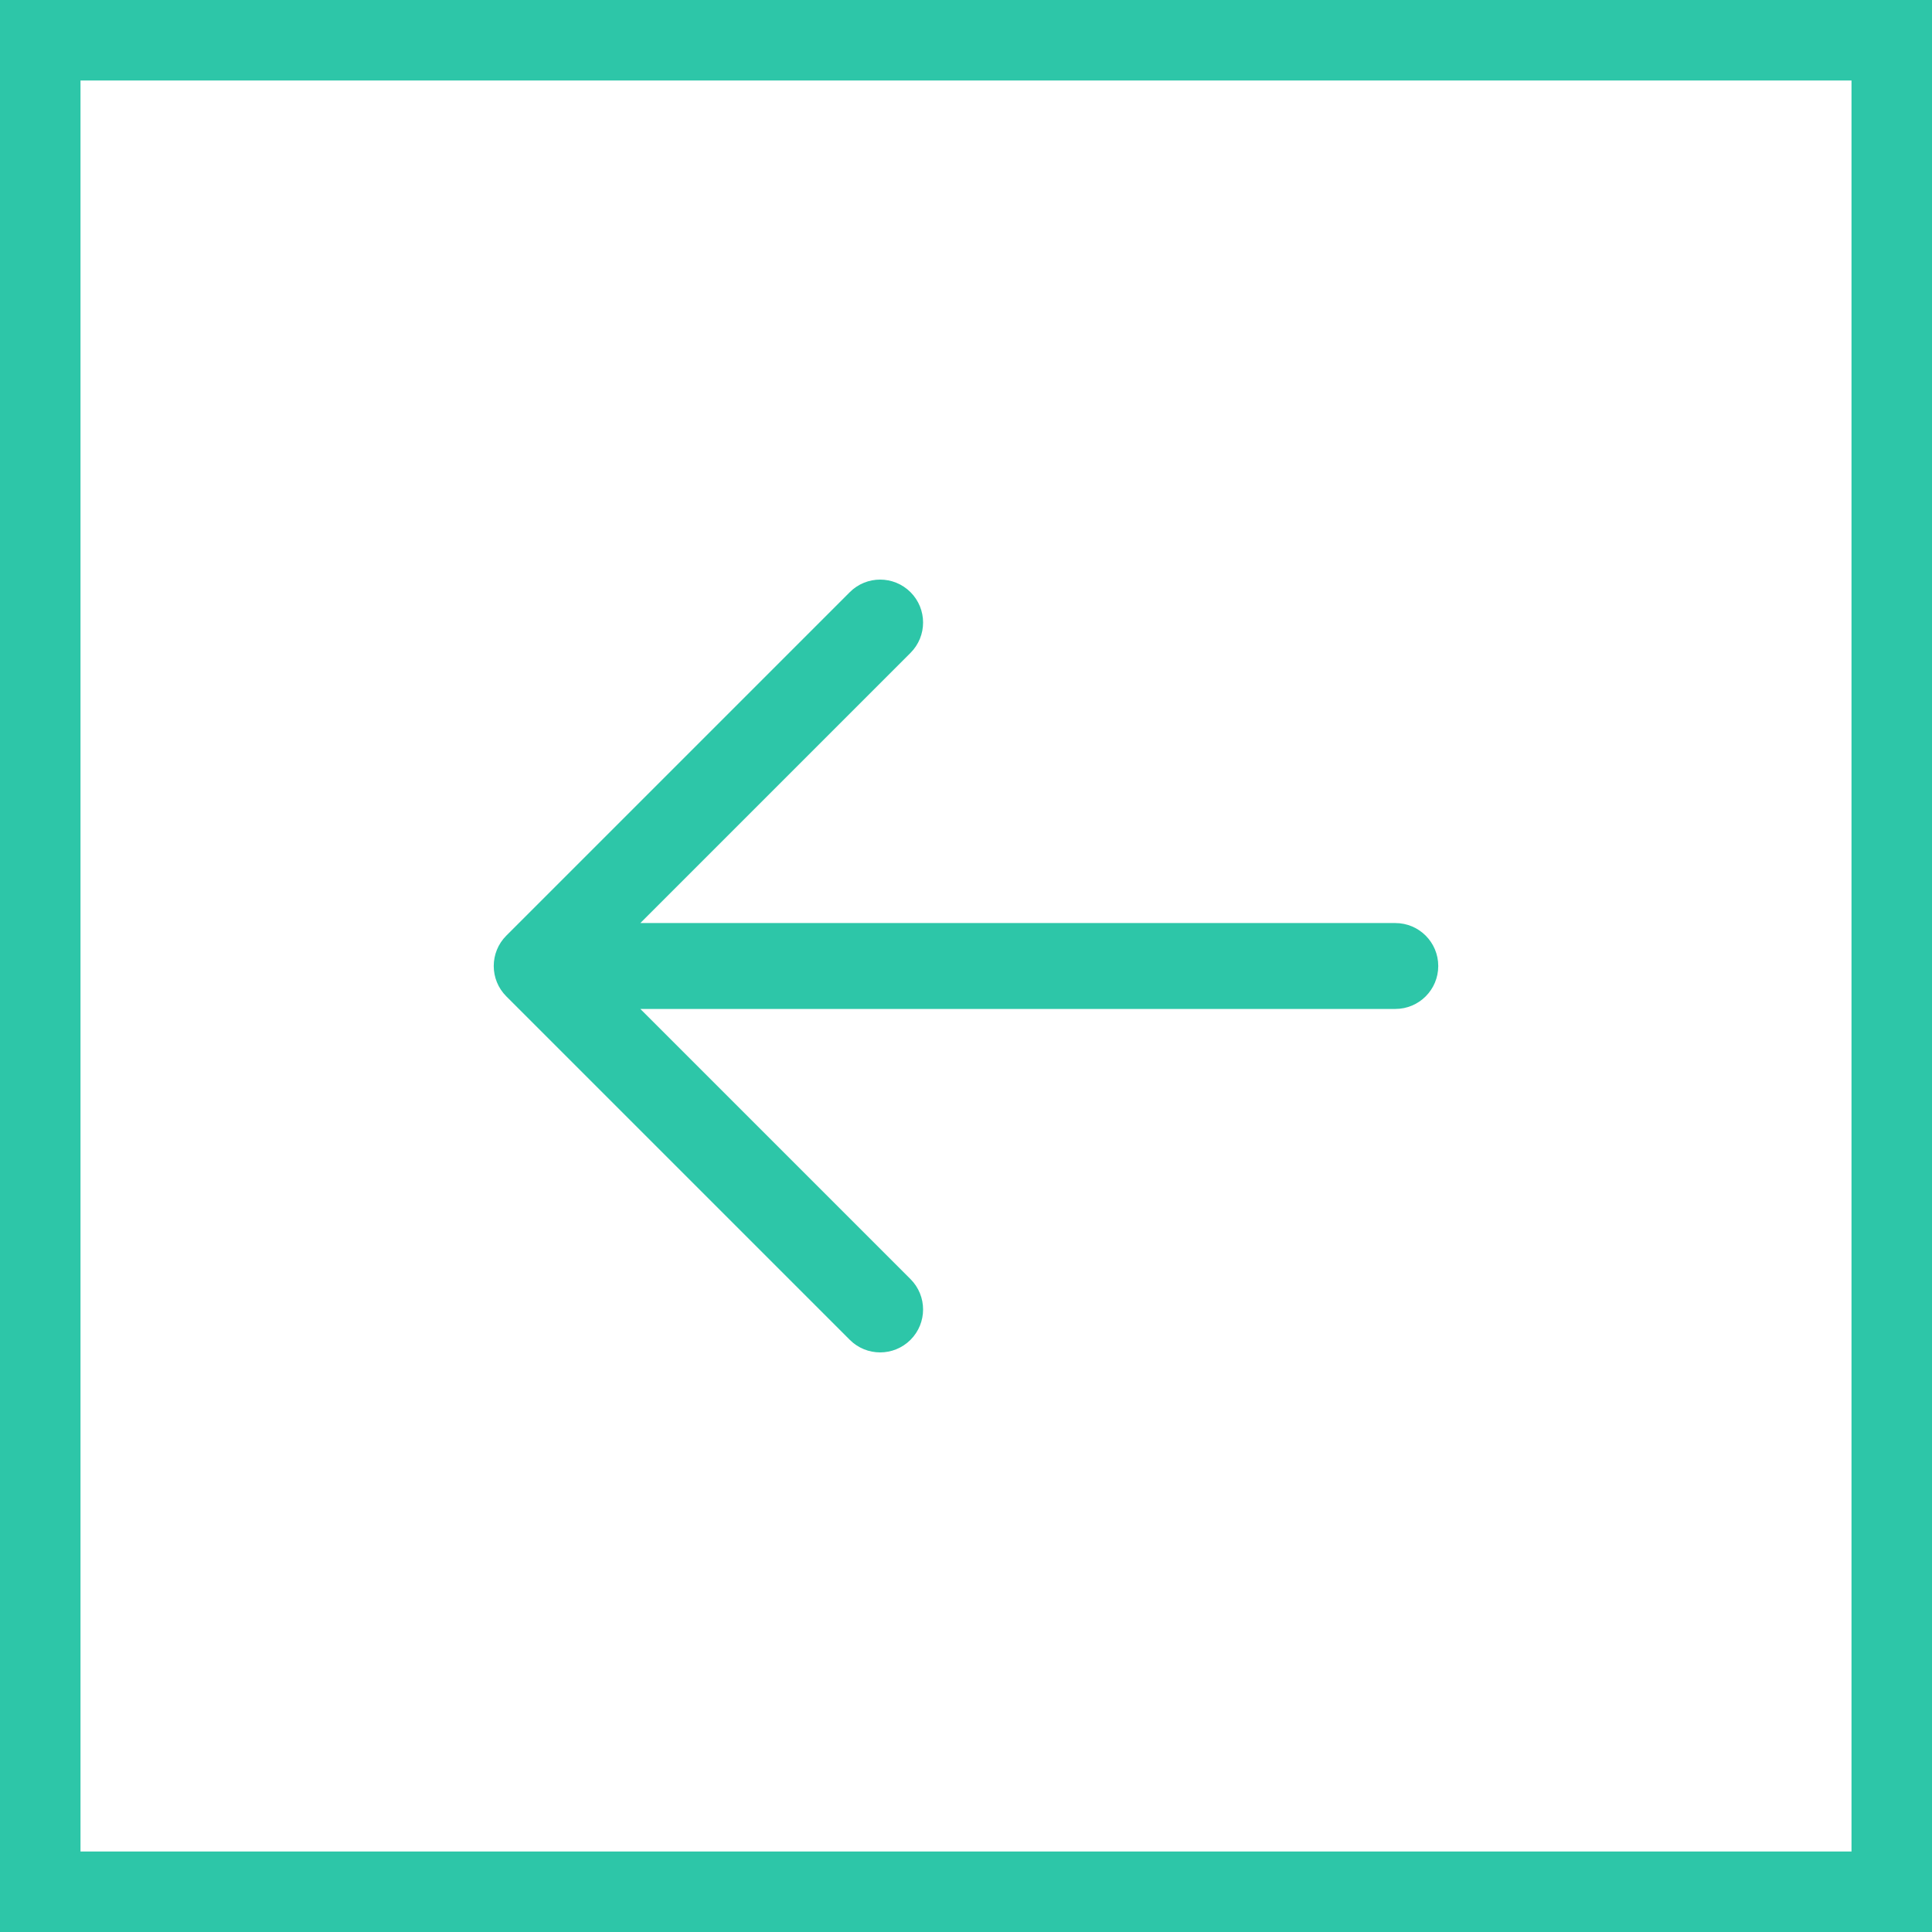 <svg width="48" height="48" viewBox="0 0 48 48" fill="none" xmlns="http://www.w3.org/2000/svg">
<rect x="0" y="0" width="48" height="48" fill="#333333" stroke="none"/>
<rect x="-1" y="1" width="46" height="46" transform="matrix(-1 0 0 1 46 0)" fill="white"/>
<rect x="-1" y="1" width="46" height="46" transform="matrix(-1 0 0 1 46 0)" stroke="#2DC6A8" stroke-width="2"/>
<path fill-rule="evenodd" clip-rule="evenodd" d="M22.621 14.712C22.204 14.296 21.529 14.296 21.113 14.712L12.579 23.246C12.163 23.662 12.163 24.338 12.579 24.754L21.113 33.288C21.529 33.704 22.204 33.704 22.621 33.288C23.038 32.871 23.038 32.196 22.621 31.779L15.909 25.067H34.667C35.256 25.067 35.733 24.589 35.733 24C35.733 23.411 35.256 22.933 34.667 22.933H15.909L22.621 16.221C23.038 15.804 23.038 15.129 22.621 14.712Z" fill="#2DC6A8"/>
</svg>
